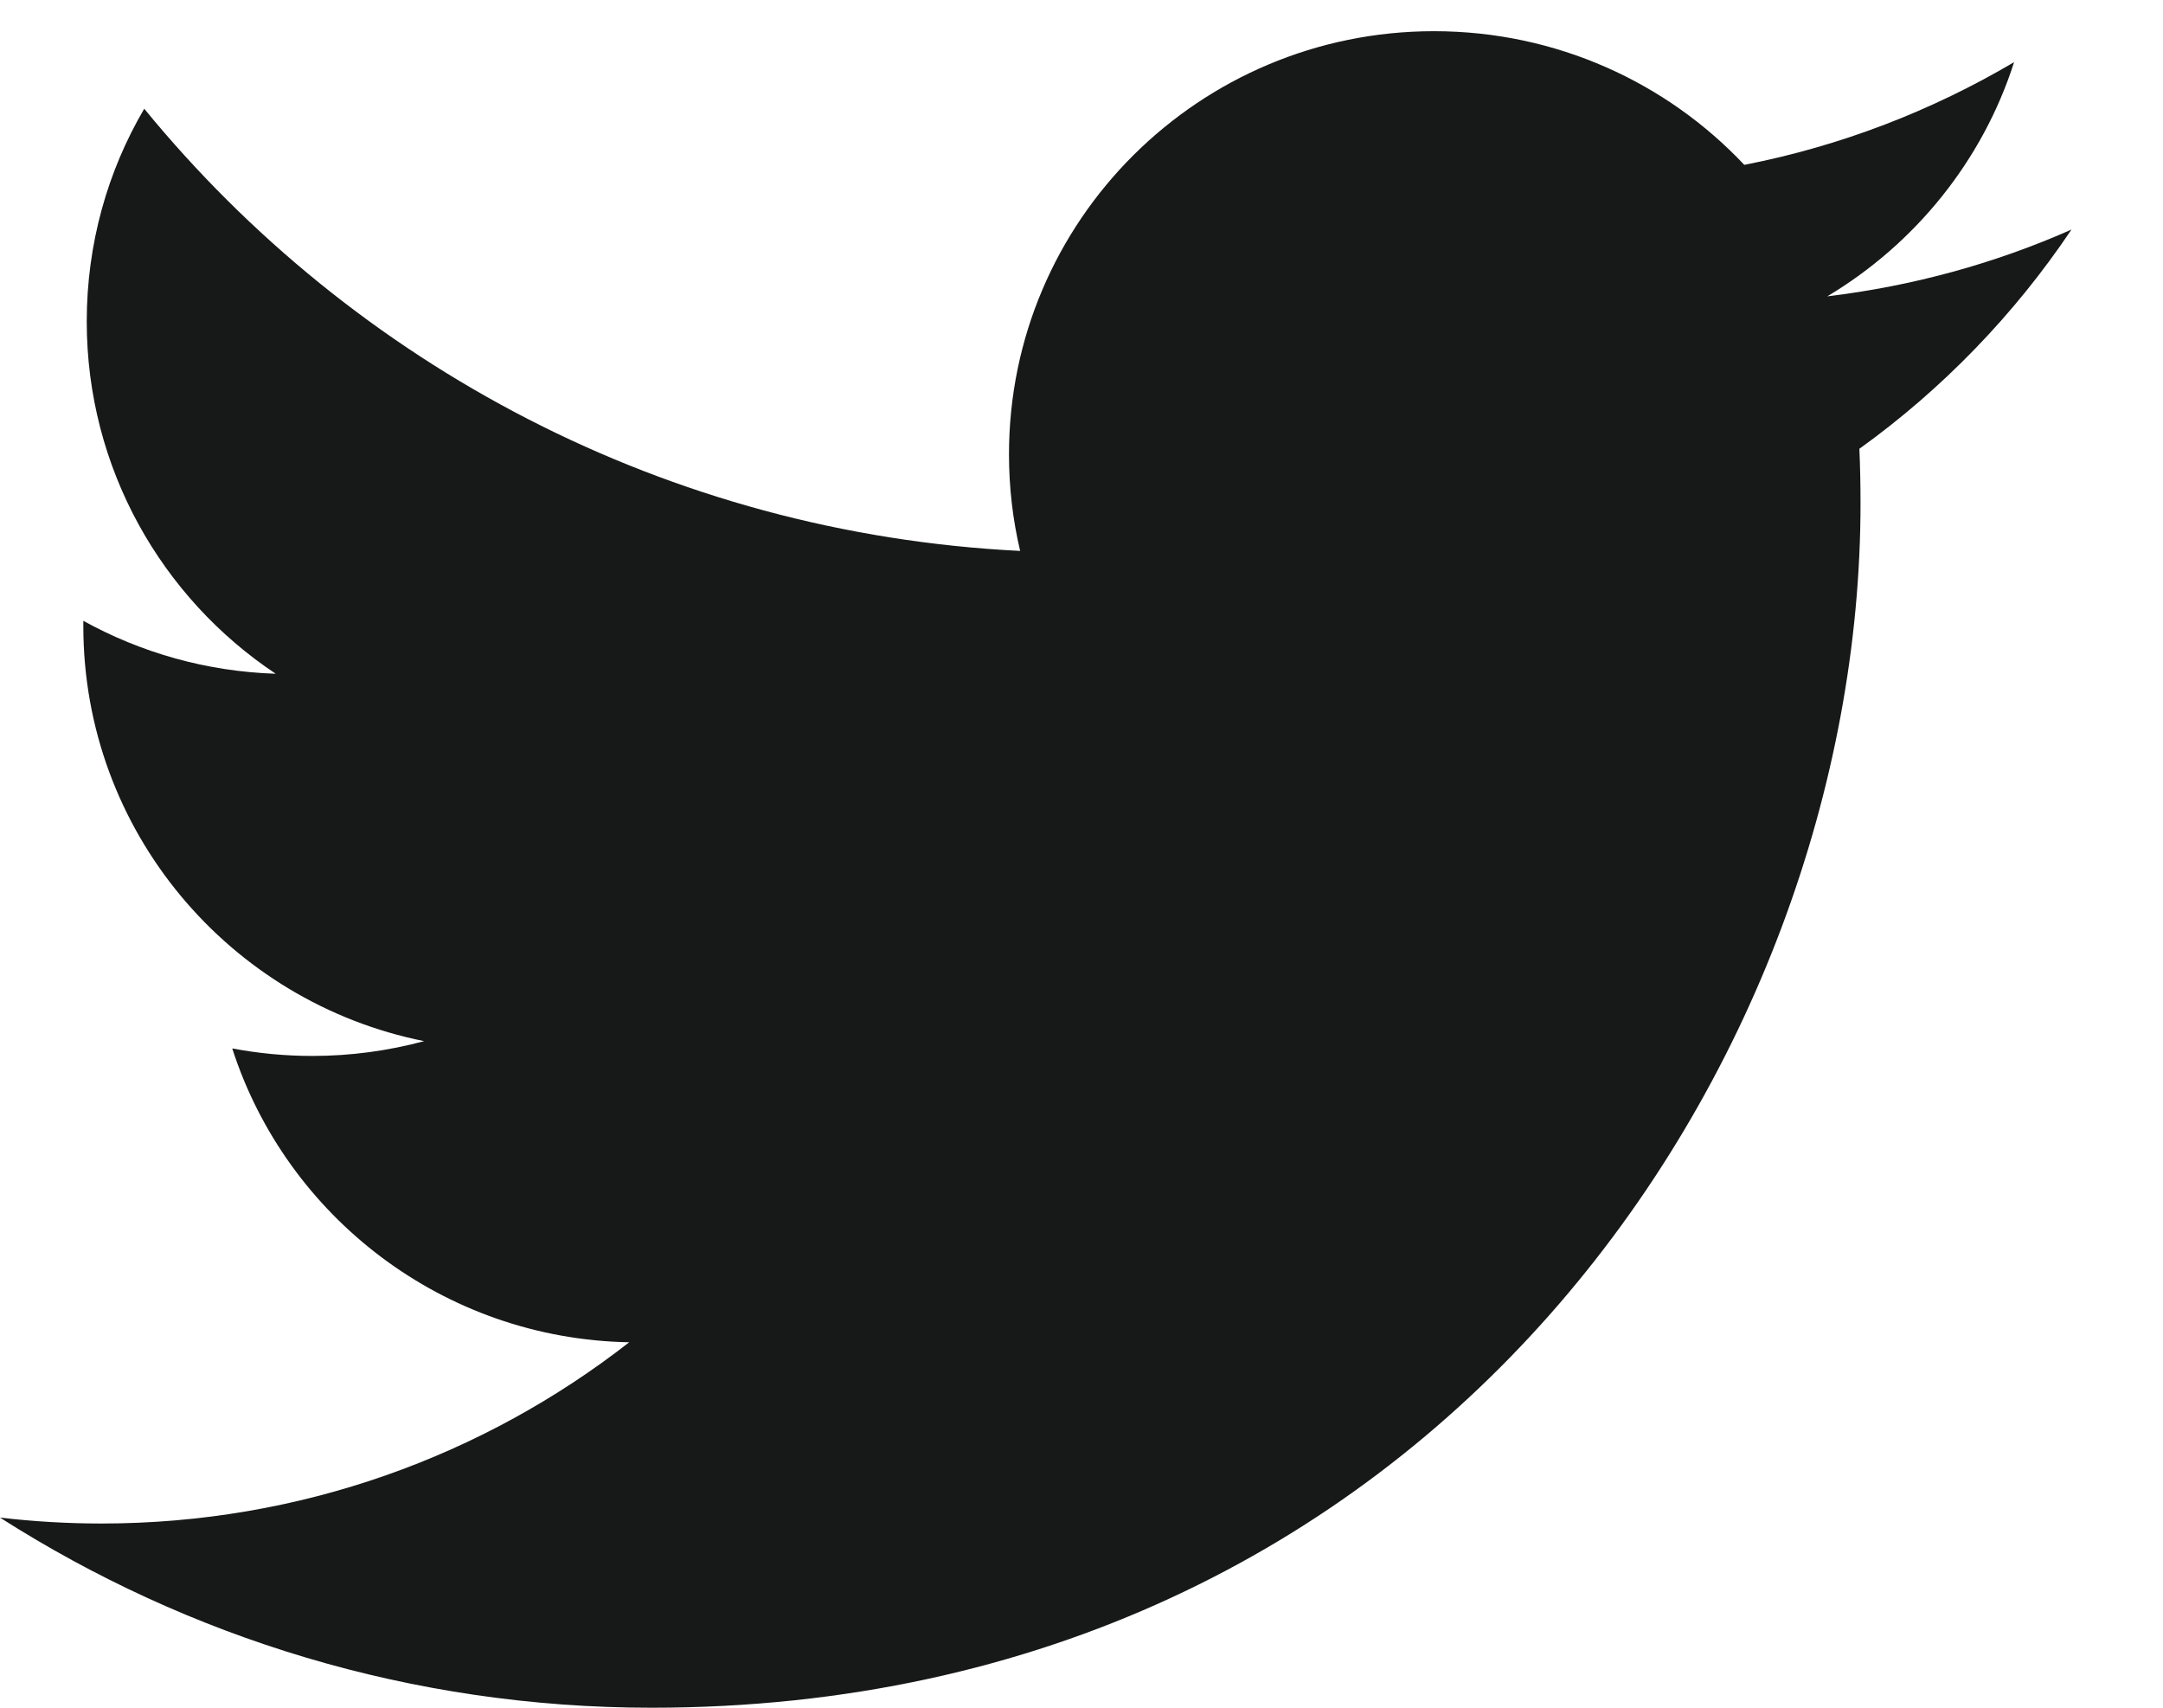 <svg xmlns="http://www.w3.org/2000/svg" width="19" height="15" viewBox="0 0 19 15">
    <g fill="none" fill-rule="evenodd">
        <g fill="#171818">
            <g>
                <g>
                    <path d="M18.195 3.017c-.669.296-1.389.495-2.144.586.771-.461 1.363-1.189 1.641-2.057-.722.426-1.519.736-2.37.902-.681-.723-1.651-1.174-2.726-1.174-2.061 0-3.733 1.664-3.733 3.717 0 .293.034.576.098.848-3.102-.154-5.853-1.635-7.694-3.884-.322.548-.505 1.187-.505 1.869 0 1.289.659 2.428 1.66 3.094-.612-.02-1.187-.187-1.69-.465V6.5c0 1.801 1.286 3.303 2.994 3.645-.313.084-.642.13-.983.13-.24 0-.475-.023-.703-.066.475 1.476 1.854 2.551 3.487 2.581-1.277.997-2.887 1.592-4.636 1.592-.301 0-.599-.018-.891-.052C1.652 15.384 3.614 16 5.723 16c6.866 0 10.62-5.665 10.62-10.578 0-.161-.003-.321-.01-.48.729-.524 1.362-1.179 1.862-1.924v-.001" transform="translate(-1334, -7285) translate(0, 7052) translate(1334, 232)"/>
                </g>
            </g>
        </g>
    </g>
</svg>

